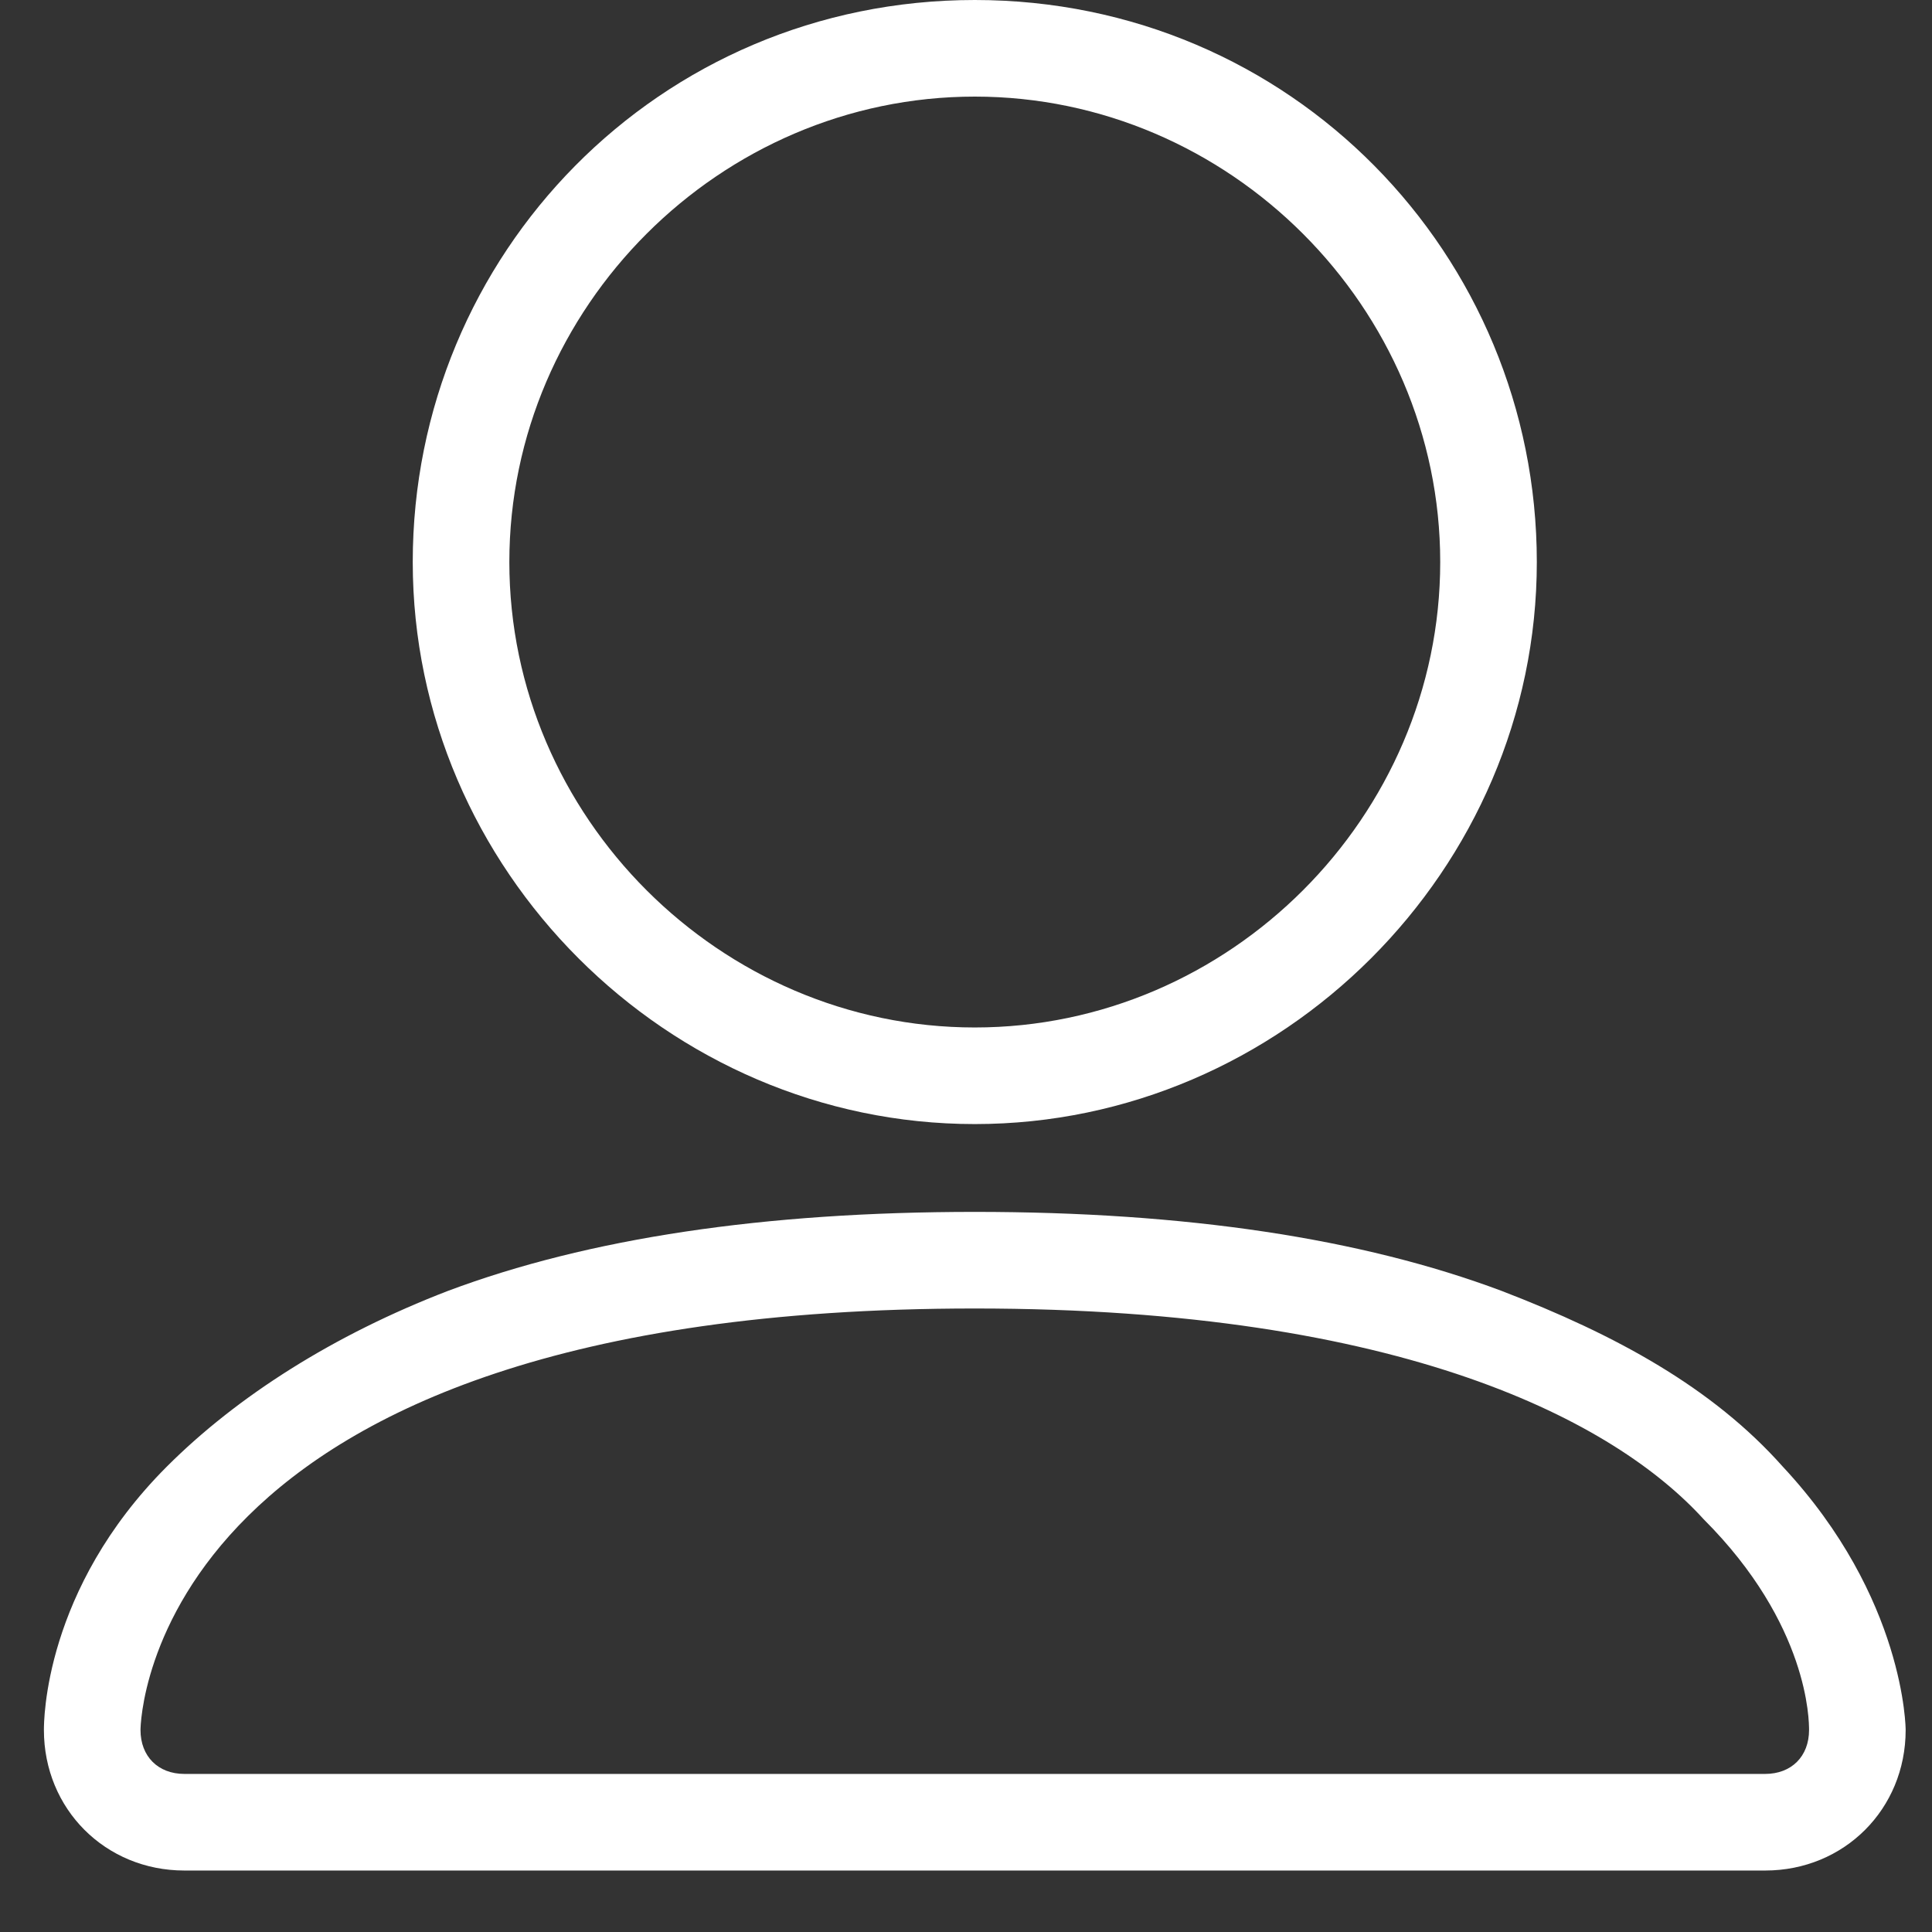 <?xml version="1.0" encoding="utf-8"?>
<!-- Generator: Adobe Illustrator 18.0.0, SVG Export Plug-In . SVG Version: 6.00 Build 0)  -->
<!DOCTYPE svg PUBLIC "-//W3C//DTD SVG 1.1//EN" "http://www.w3.org/Graphics/SVG/1.1/DTD/svg11.dtd">
<svg version="1.1" id="Layer_1" xmlns:sketch="http://www.bohemiancoding.com/sketch/ns"
	 xmlns="http://www.w3.org/2000/svg" xmlns:xlink="http://www.w3.org/1999/xlink" x="0px" y="0px" width="22px" height="22px"
	 viewBox="0 0 22 22" enable-background="new 0 0 22 22" xml:space="preserve">
<rect x="0" y="0" width="22" height="22" fill="#333333" stroke="none"/>
<title>121_user 2</title>
<desc>Created with Sketch.</desc>
<g id="Profile_x2014_Desktop-_x26_-ipad" sketch:type="MSPage">
	<g id="_x31_.1-Profile-Home" transform="translate(-495, -337)" sketch:type="MSArtboardGroup">
		<g id="_x31_21_x5F_user-2" transform="translate(18, 10)" sketch:type="MSShapeGroup">
			<g id="Shape-_x2B_-Shape">
				<path id="Shape" fill="#FFFFFF" d="M488.1,339.8c-3.5,0-6.4-2.9-6.4-6.4s2.8-6.4,6.4-6.4s6.4,2.9,6.4,6.4
					S491.6,339.8,488.1,339.8L488.1,339.8z M488.1,328.1c-2.9,0-5.3,2.4-5.3,5.3s2.4,5.3,5.3,5.3s5.3-2.4,5.3-5.3
					S491,328.1,488.1,328.1L488.1,328.1z"/>
				<path id="Shape_1_" fill="#FFFFFF" d="M497.1,348.3h-18c-0.9,0-1.6-0.7-1.6-1.6c0-0.1,0-1.6,1.4-3c0.8-0.8,1.9-1.5,3.2-2
					c1.6-0.6,3.6-0.9,6-0.9c2.4,0,4.4,0.3,6,0.9c1.3,0.5,2.4,1.1,3.2,2c1.4,1.5,1.4,3,1.4,3C498.7,347.6,498,348.3,497.1,348.3
					L497.1,348.3z M488.1,341.9c-9.4,0-9.5,4.7-9.5,4.8c0,0.3,0.2,0.5,0.5,0.5h18c0.3,0,0.5-0.2,0.5-0.5c0-0.1,0-1.2-1.2-2.4
					C495.4,343.2,493,341.9,488.1,341.9L488.1,341.9z"/>
			</g>
		</g>
	</g>
</g>
</svg>
